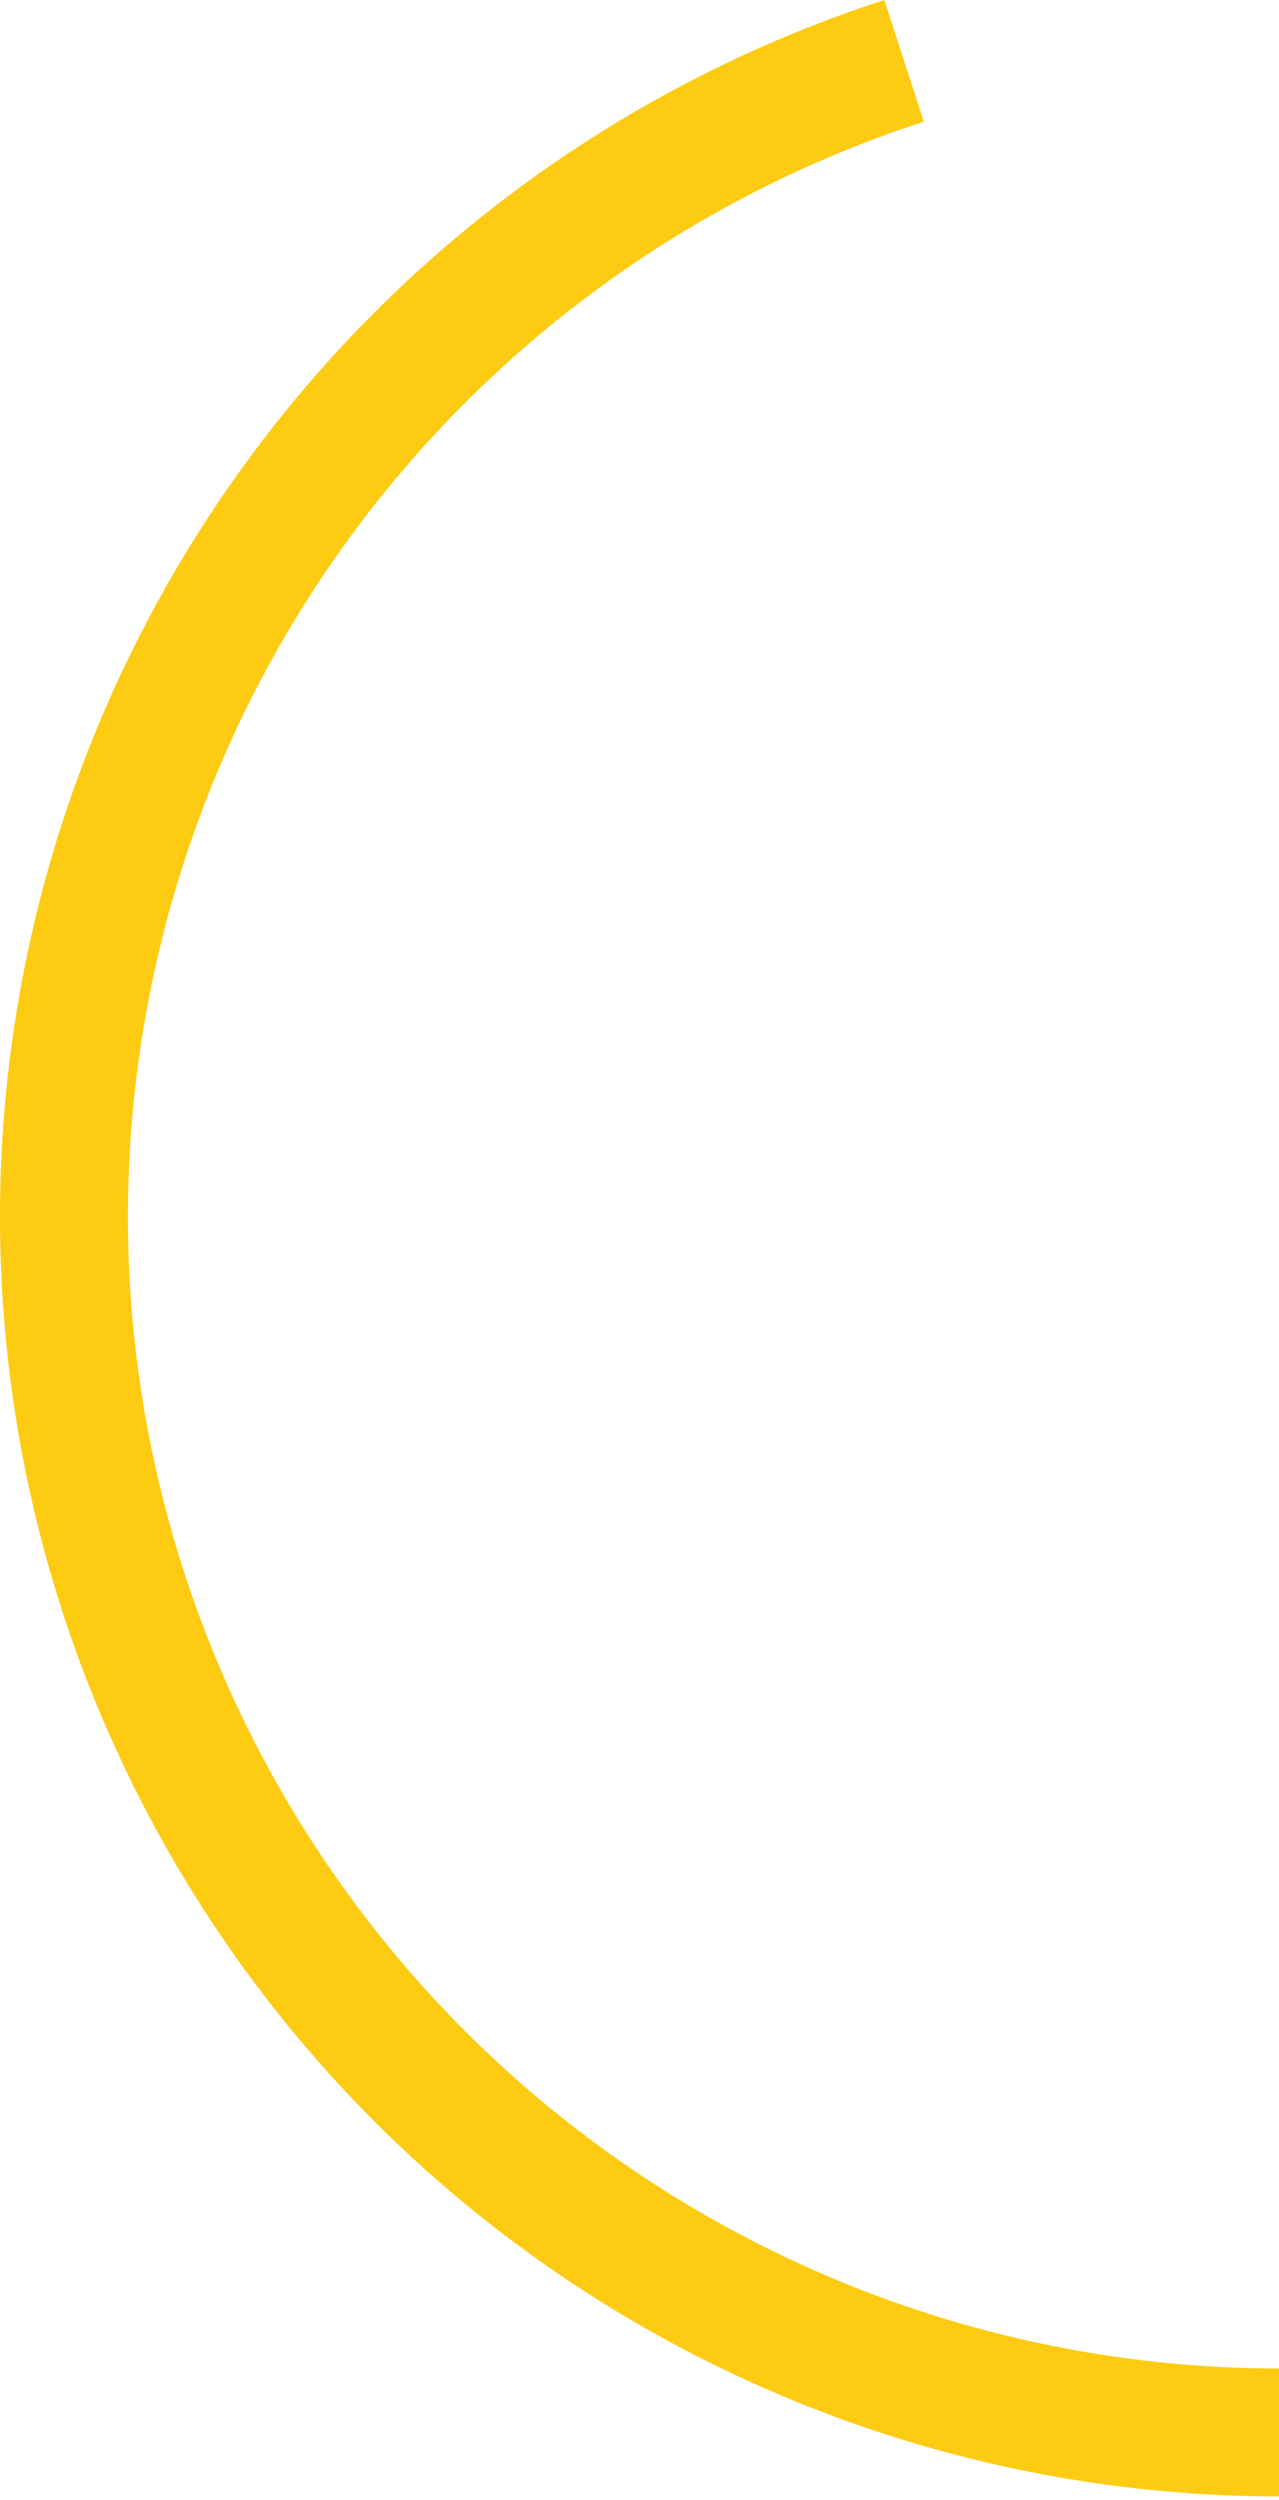 <svg width="66" height="129" viewBox="0 0 66 129" fill="none" xmlns="http://www.w3.org/2000/svg">
<path d="M45.633 0C30.682 4.853 17.954 14.882 9.737 28.282C1.521 41.682 -1.645 57.574 0.81 73.1C3.265 88.625 11.179 102.766 23.129 112.977C35.078 123.189 50.28 128.801 65.998 128.806L66 122.204C51.853 122.201 38.172 117.149 27.417 107.959C16.663 98.768 9.54 86.042 7.331 72.069C5.121 58.096 7.97 43.793 15.365 31.733C22.76 19.673 34.215 10.647 47.671 6.279L45.633 0Z" fill="#FDCB12"/>
</svg>
